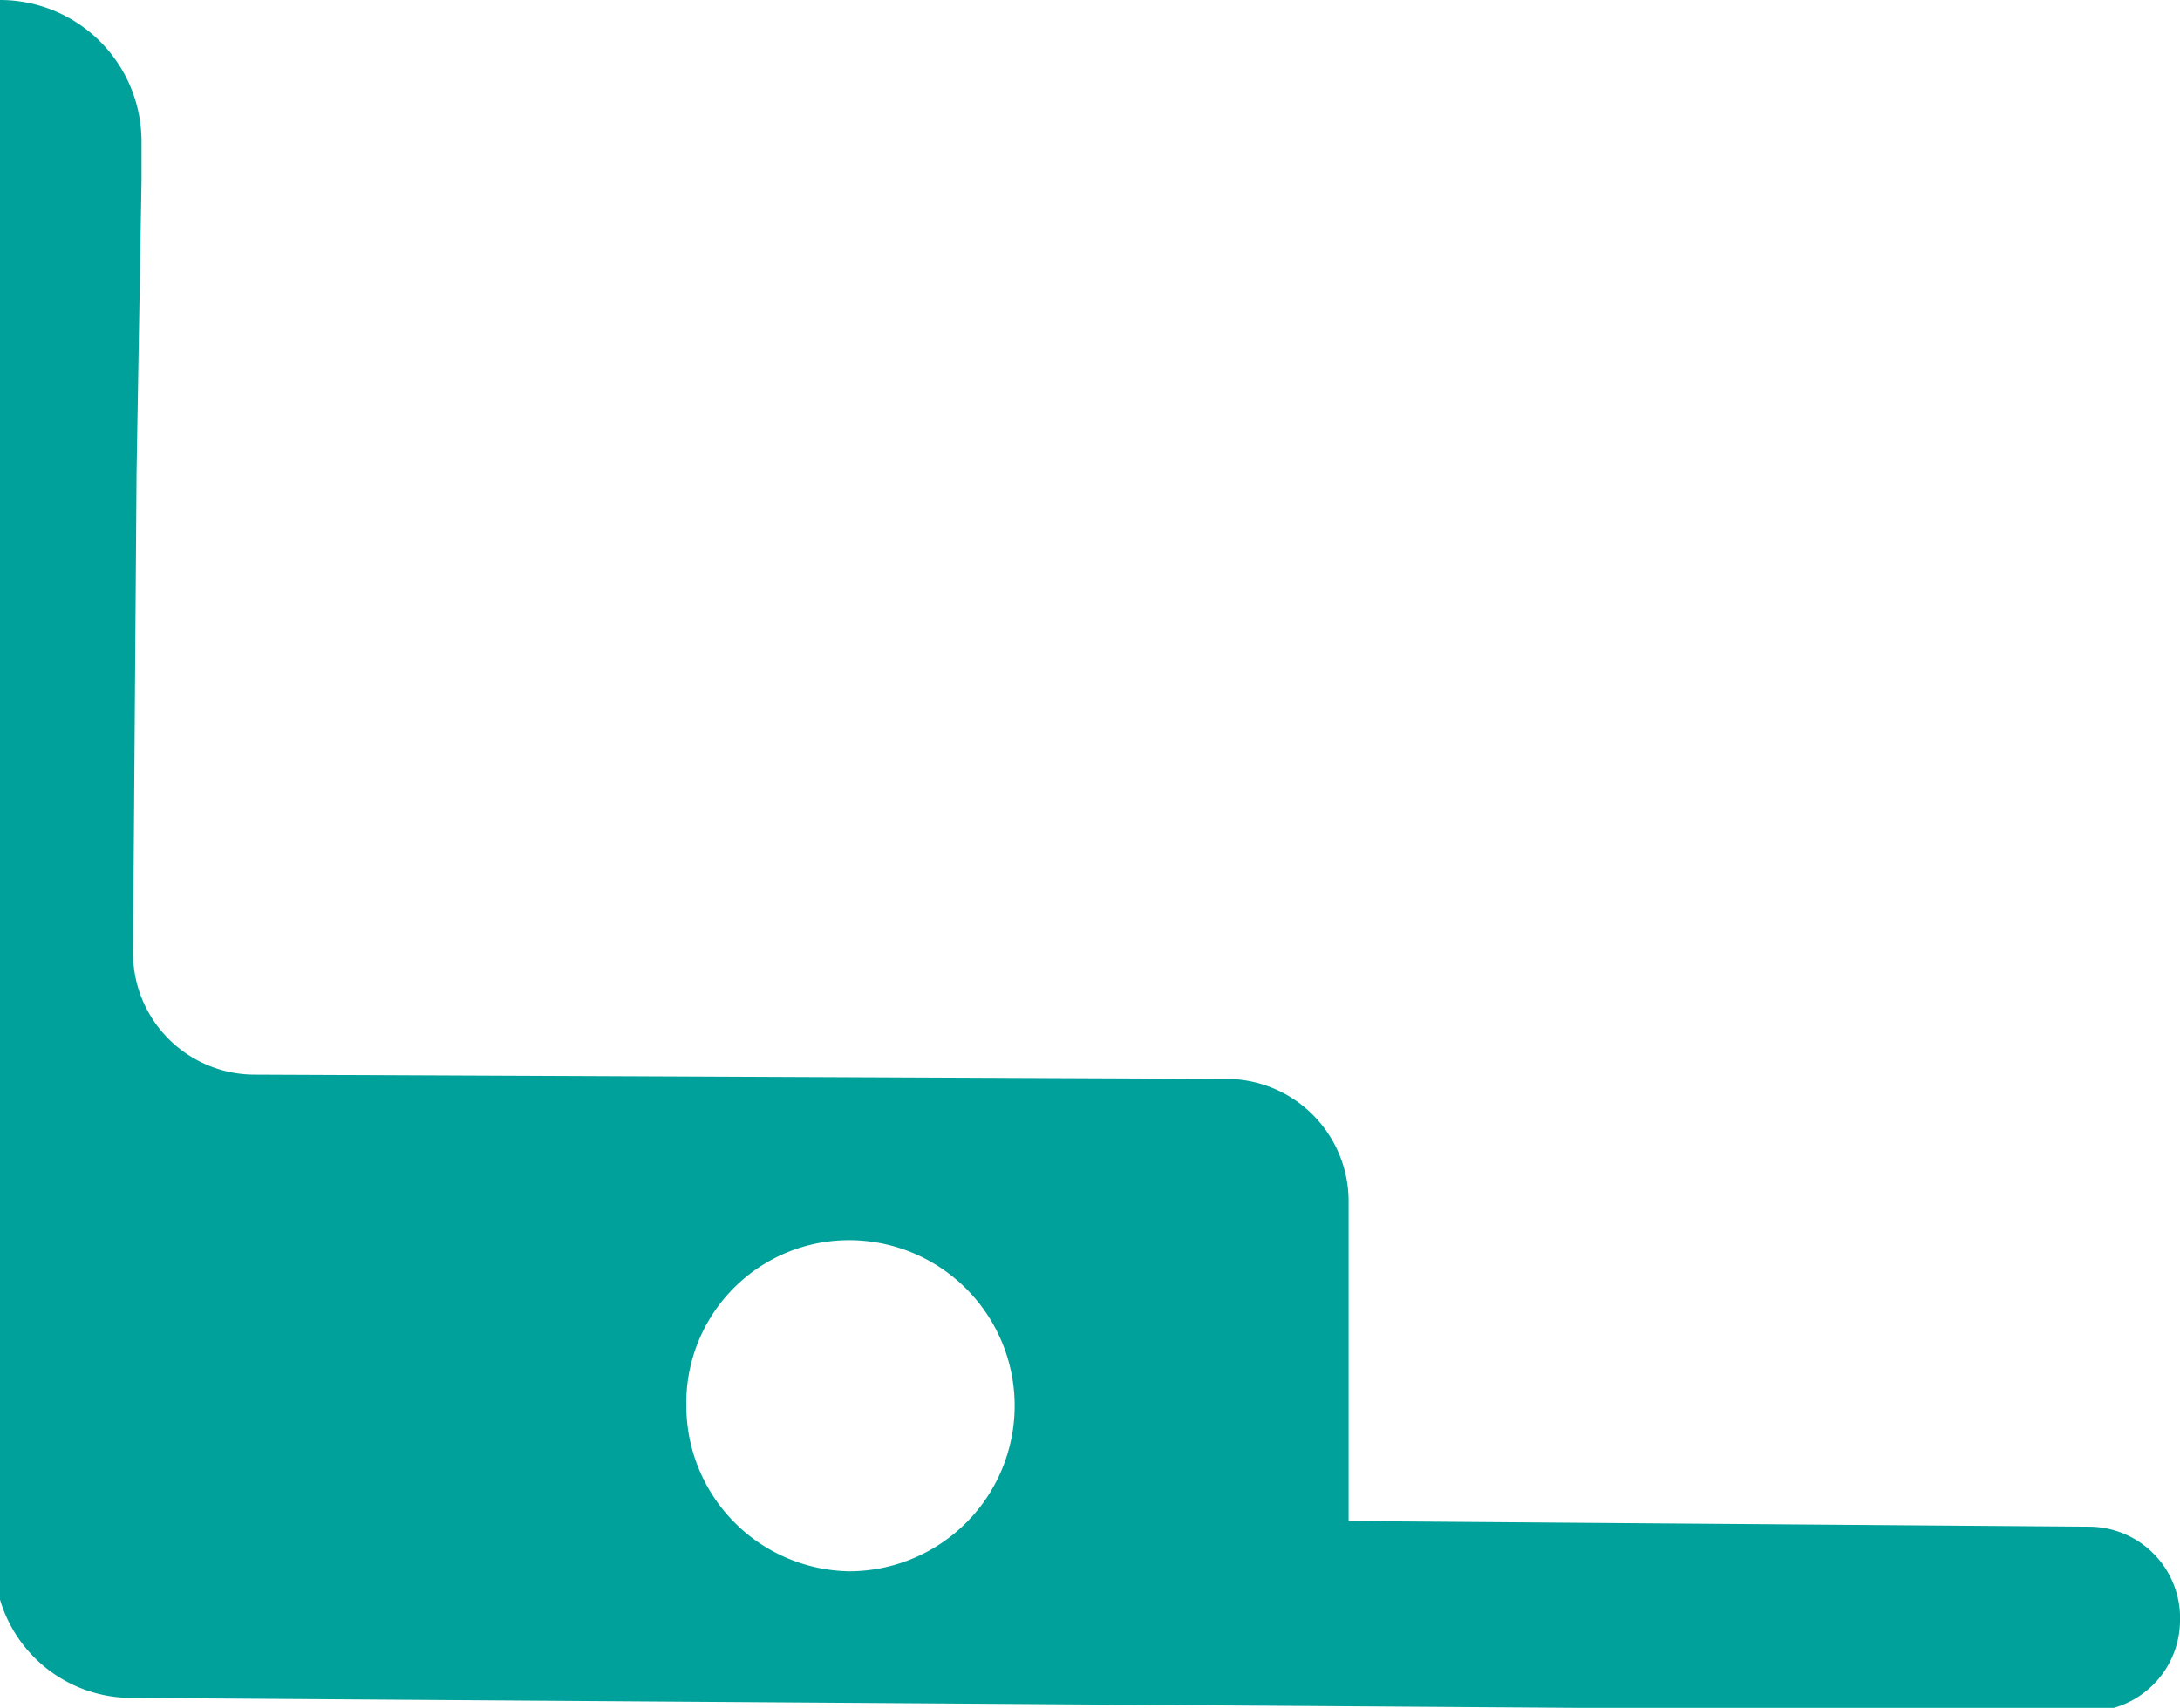 <svg xmlns="http://www.w3.org/2000/svg" viewBox="0 0 30.81 24.14"><defs><style>.cls-1{fill:#00a19a;}</style></defs><title>Takhi_Cortado_Verde</title><g id="Capa_2" data-name="Capa 2"><g id="Capa_1-2" data-name="Capa 1"><path class="cls-1" d="M29.54,21.58,19.06,21.5V17a1.73,1.73,0,0,0-1.73-1.75L3.59,15.19a1.72,1.72,0,0,1-1.71-1.74l.05-6.77L2,2.56V2A2,2,0,0,0,0,0H0V22.61A1.94,1.94,0,0,0,1.84,24l27.69.19a1.29,1.29,0,0,0,1.28-1.27h0A1.29,1.29,0,0,0,29.54,21.58ZM12,22.21A2.34,2.34,0,0,1,9.7,19.87v0h0A2.3,2.3,0,0,1,12,17.53h0a2.34,2.34,0,0,1,0,4.68Z"/></g></g></svg>